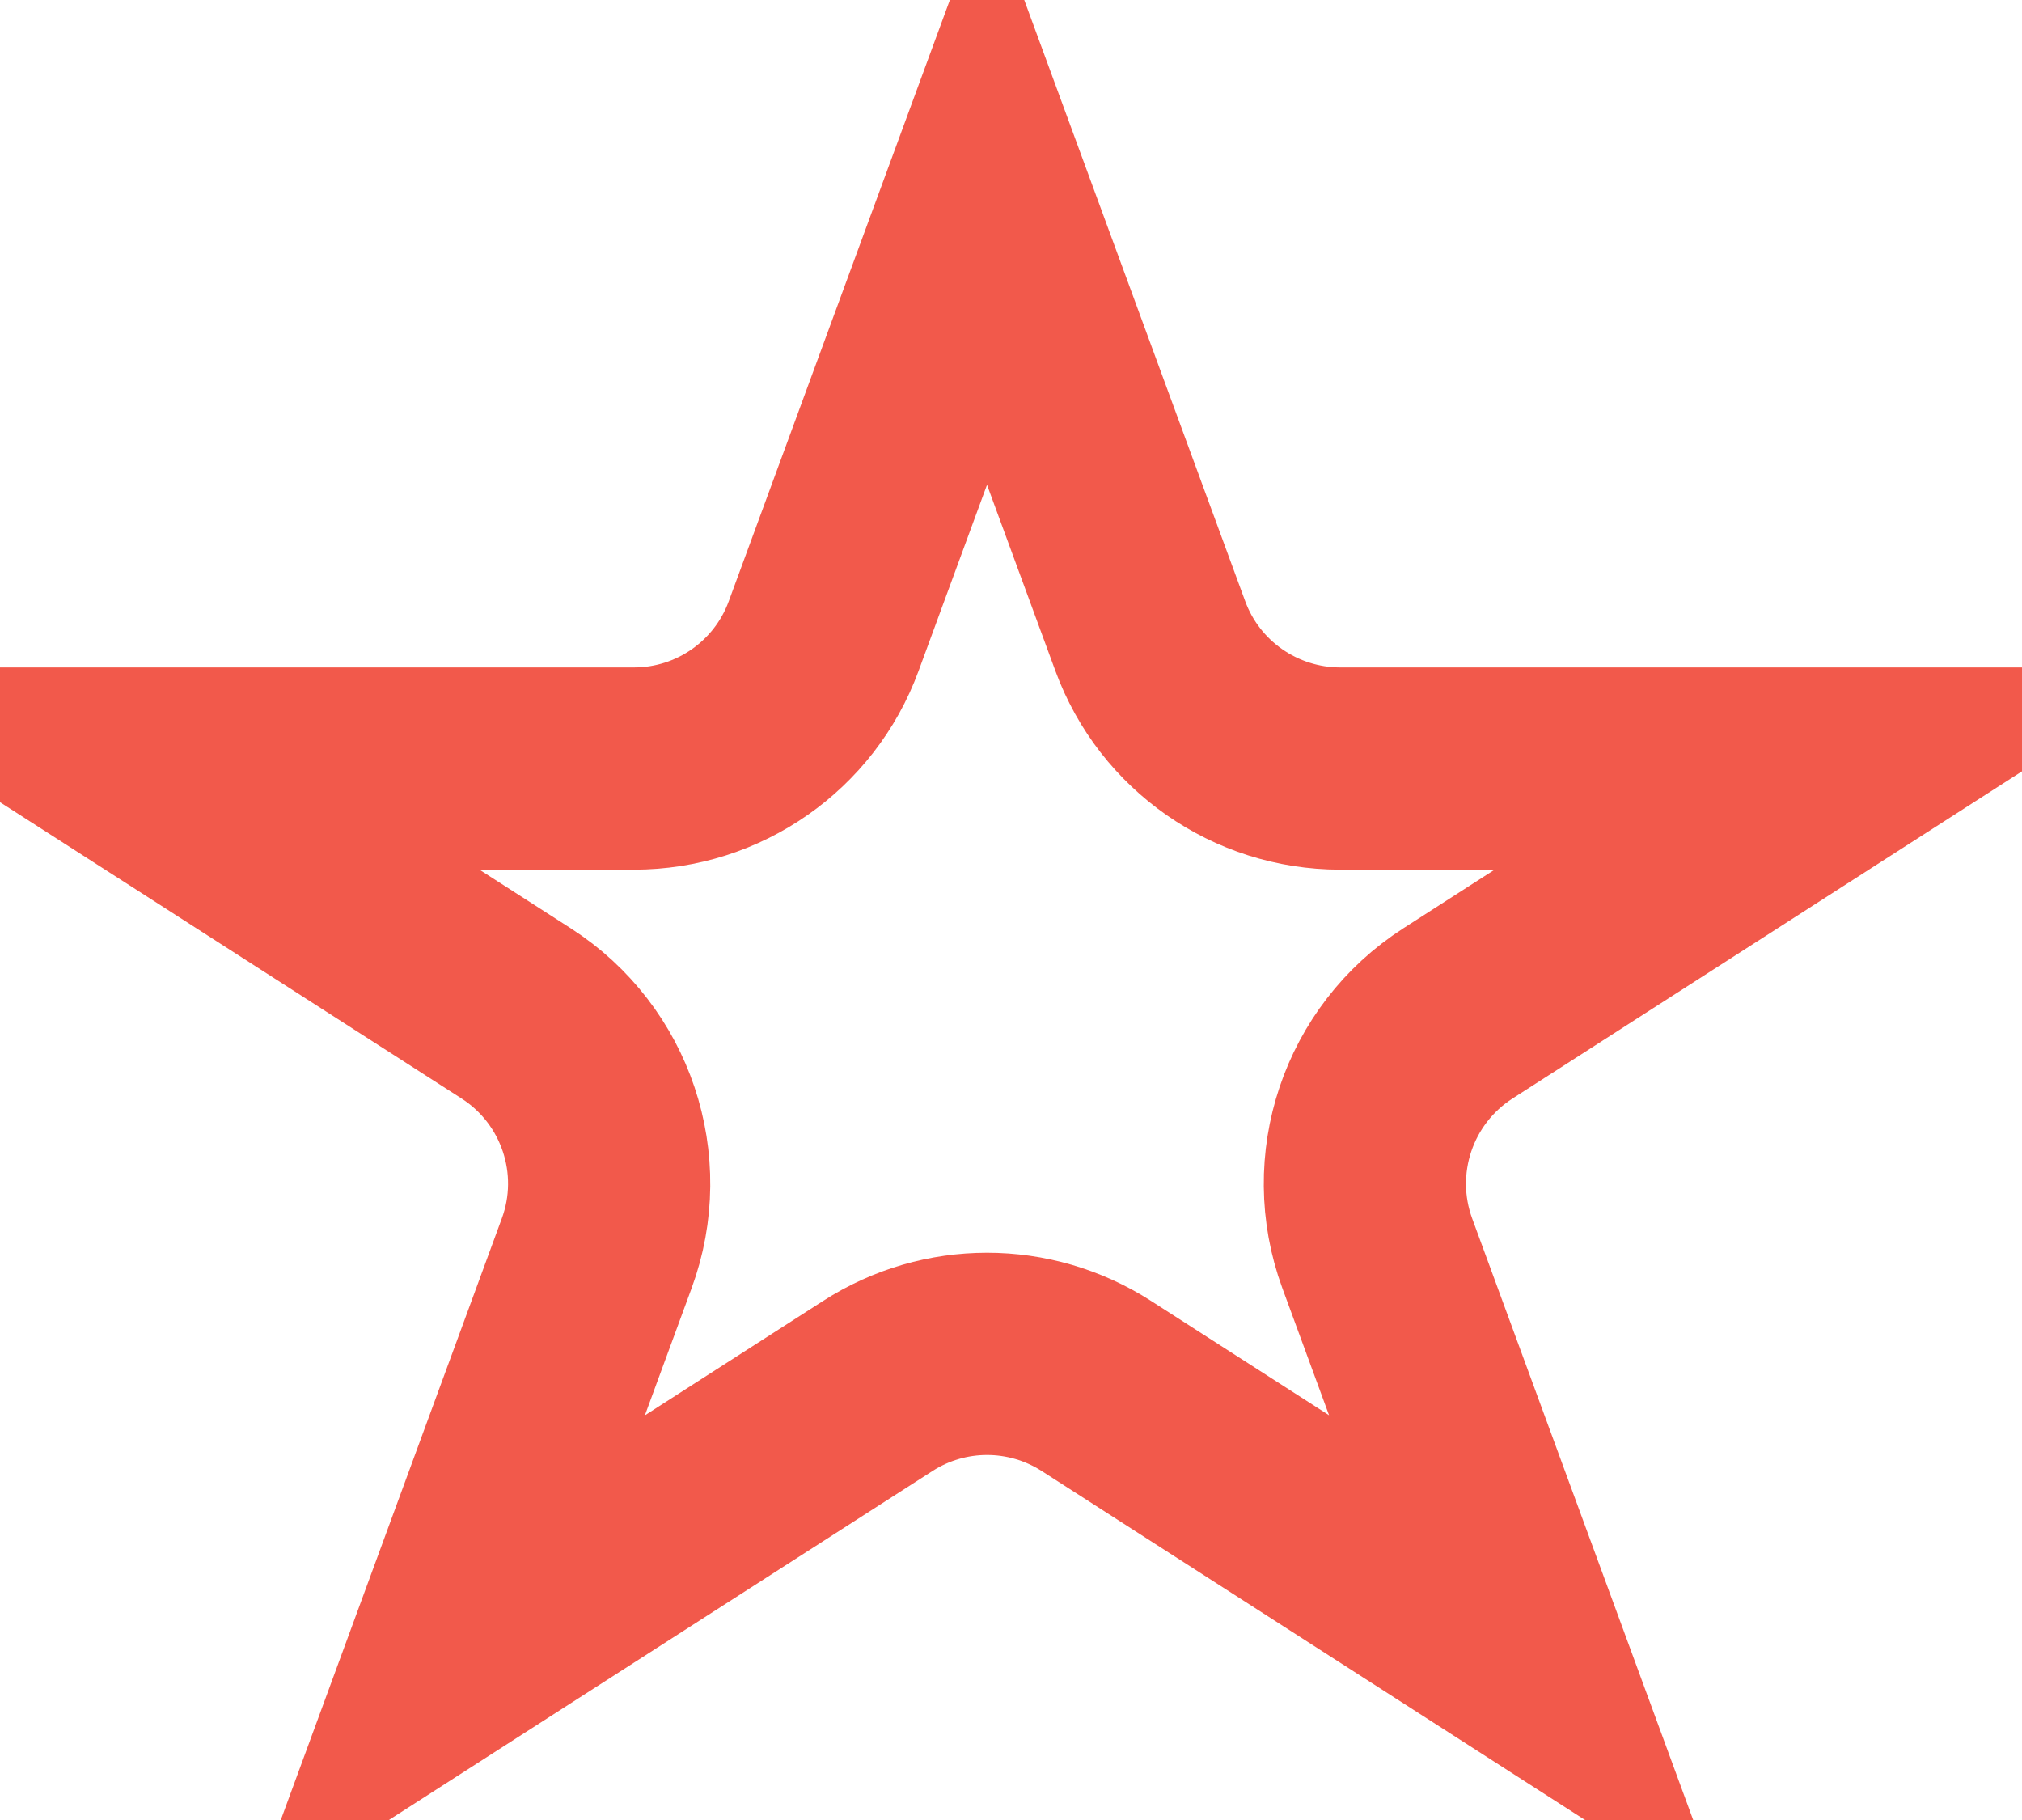 <svg width="20" height="18" viewBox="0 0 20 18" fill="none" xmlns="http://www.w3.org/2000/svg">
<path d="M11.378 6.291C11.667 7.078 12.417 7.6 13.255 7.601H18.192L14.42 10.023C13.631 10.53 13.3 11.517 13.623 12.396L15.112 16.448L10.844 13.707C10.185 13.284 9.341 13.284 8.683 13.707L4.413 16.448L5.902 12.396C6.226 11.517 5.895 10.53 5.106 10.023L1.333 7.601H6.271C7.109 7.601 7.858 7.078 8.147 6.291L9.763 1.897L11.378 6.291Z" stroke="#F2594B" stroke-width="2"/>
</svg>

